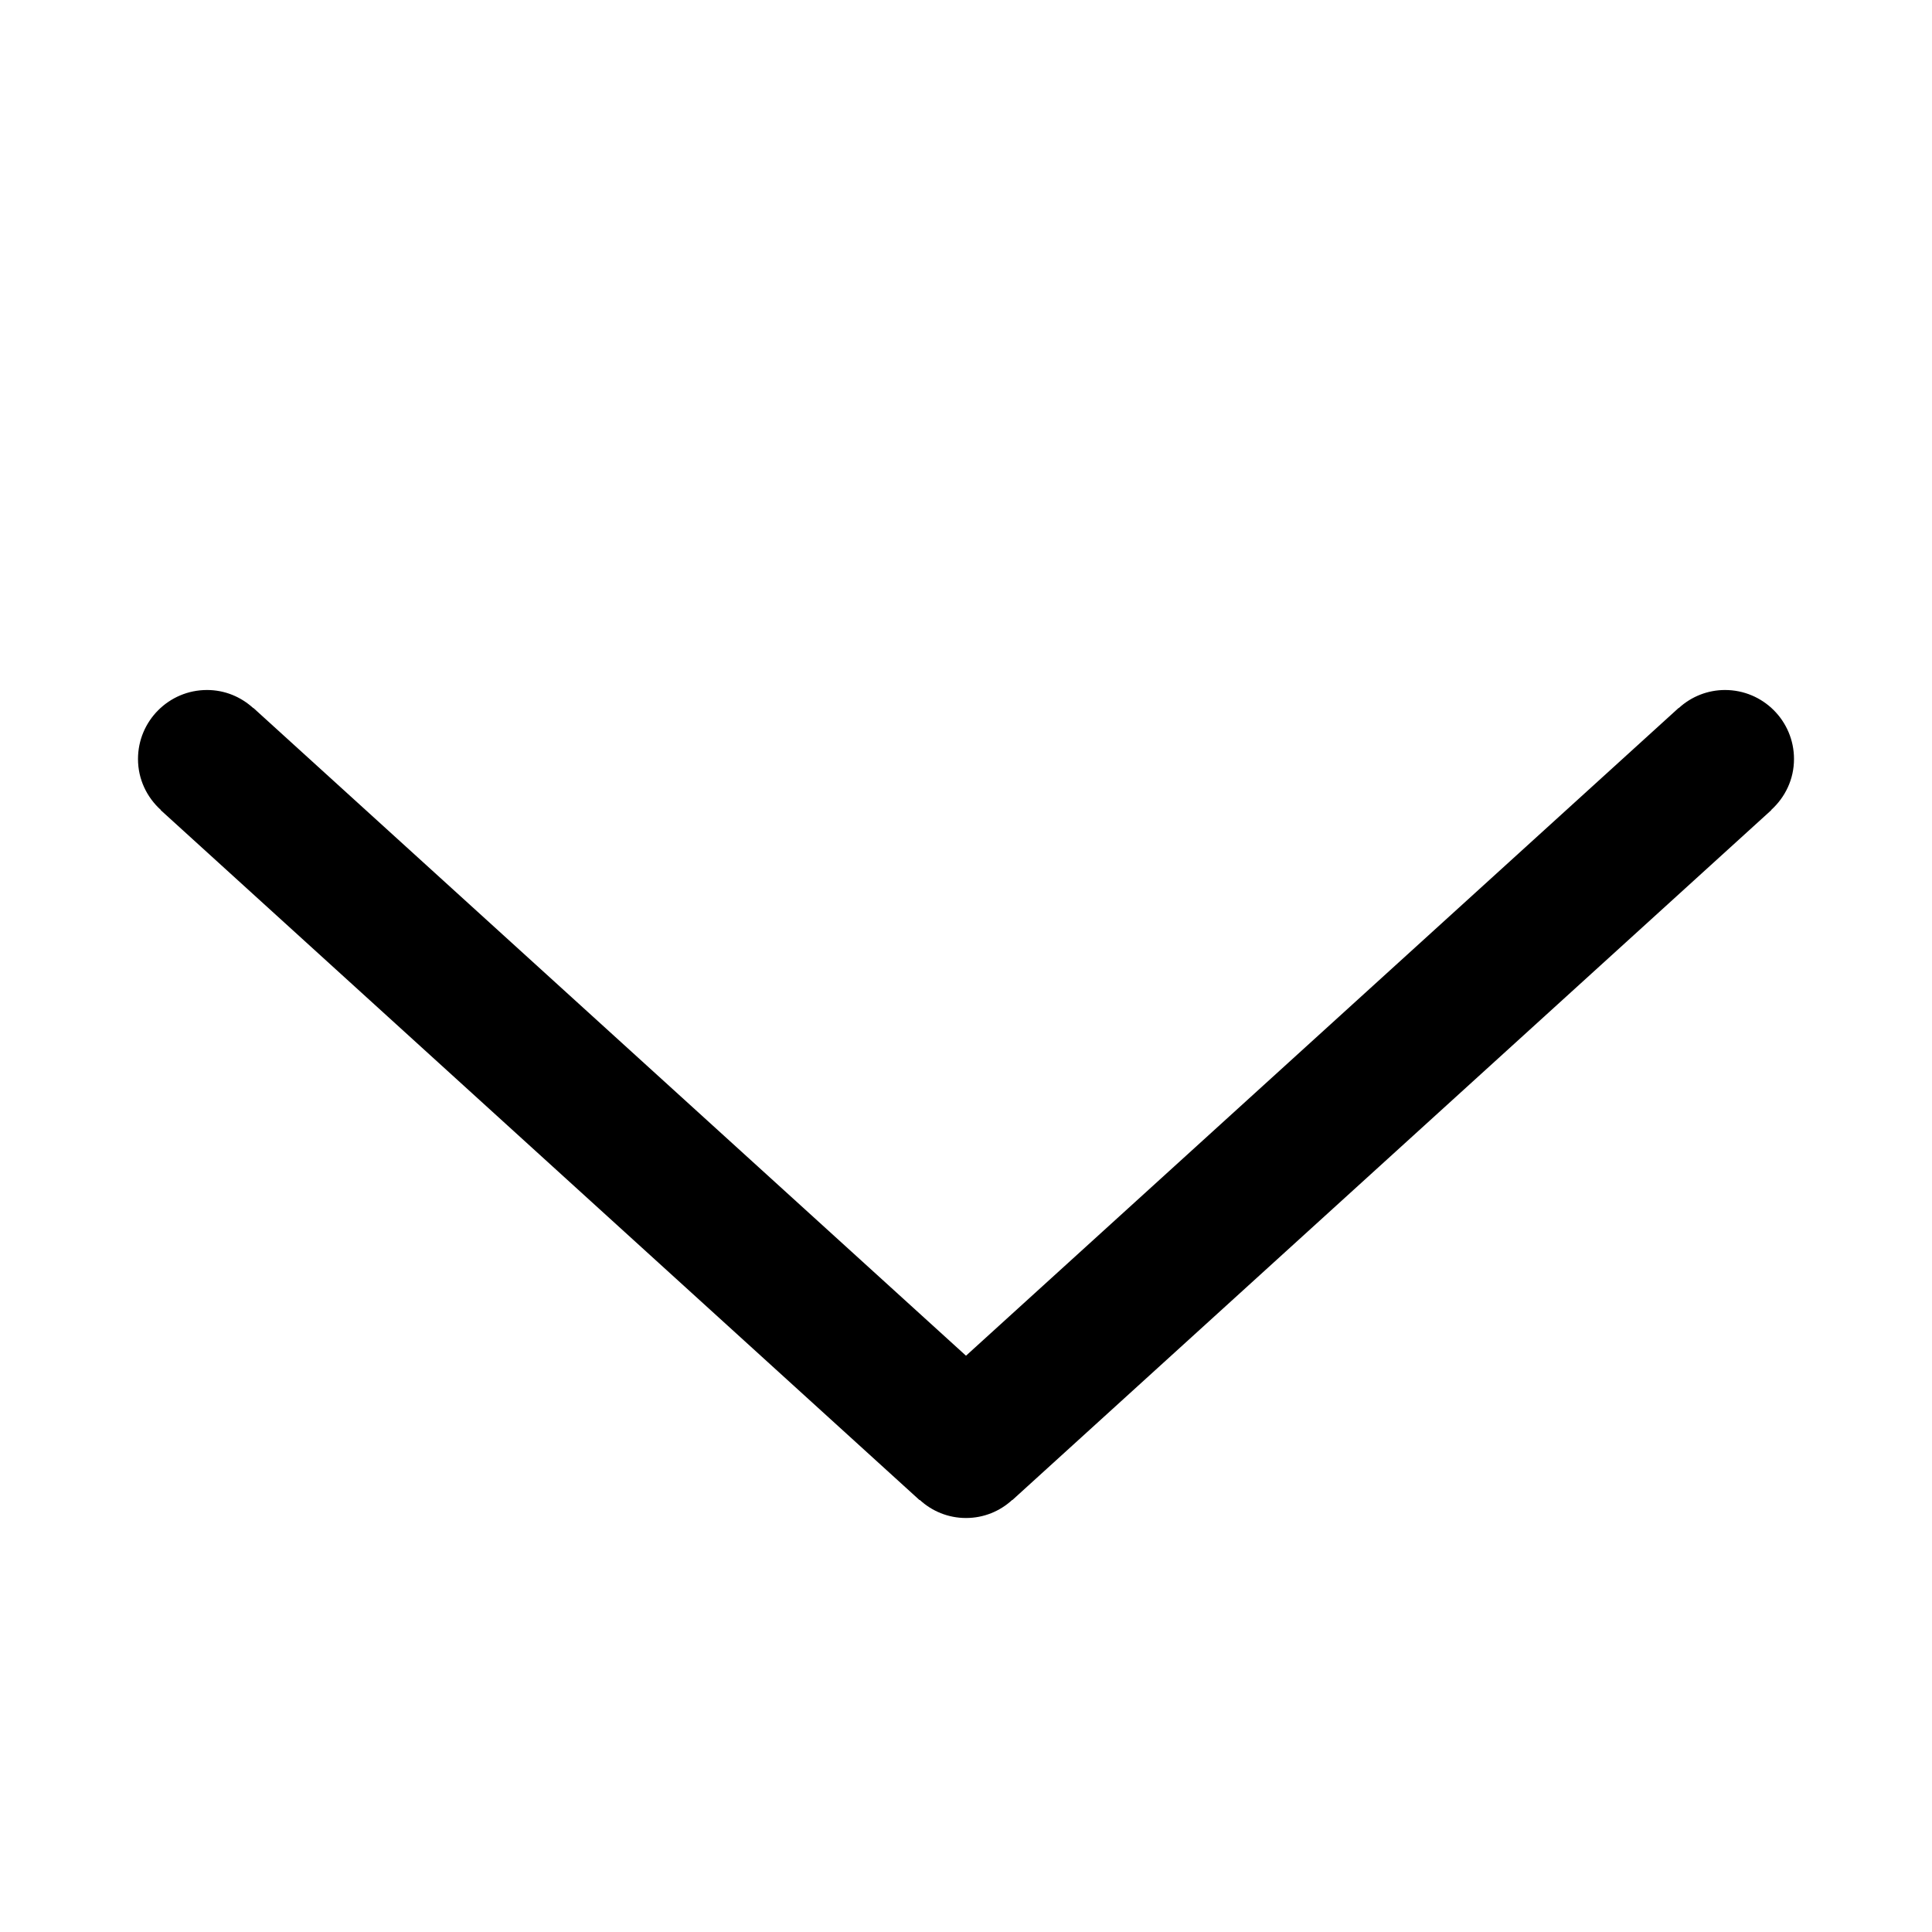 <svg viewBox="0 0 14 14" xmlns="http://www.w3.org/2000/svg"><g stroke="none" stroke-width="1" fill="none" fill-rule="evenodd"><g transform="translate(-617, -314)"><g transform="translate(624, 321) scale(1, -1) translate(-624, -321) translate(617, 314)"><path d="M13,3.5 C13,3.224 12.776,3 12.5,3 C12.37,3 12.254,3.05 12.165,3.131 L12.164,3.13 L7,7.824 L1.836,3.13 L1.835,3.131 C1.744,3.047 1.624,3 1.5,3 C1.224,3 1,3.224 1,3.5 C1,3.647 1.064,3.777 1.165,3.869 L1.164,3.87 L6.664,8.87 L6.665,8.869 C6.753,8.95 6.87,9 7,9 C7.13,9 7.247,8.95 7.335,8.869 L7.337,8.87 L12.836,3.87 L12.835,3.869 C12.936,3.777 13,3.647 13,3.5 L13,3.5 Z" fill="currentColor" fill-rule="nonzero" transform="translate(7, 6) rotate(-180) translate(-7, -6)"></path><rect transform="translate(7, 7) rotate(-90) translate(-7, -7)" x="0" y="0" width="14" height="14"></rect></g></g></g></svg>